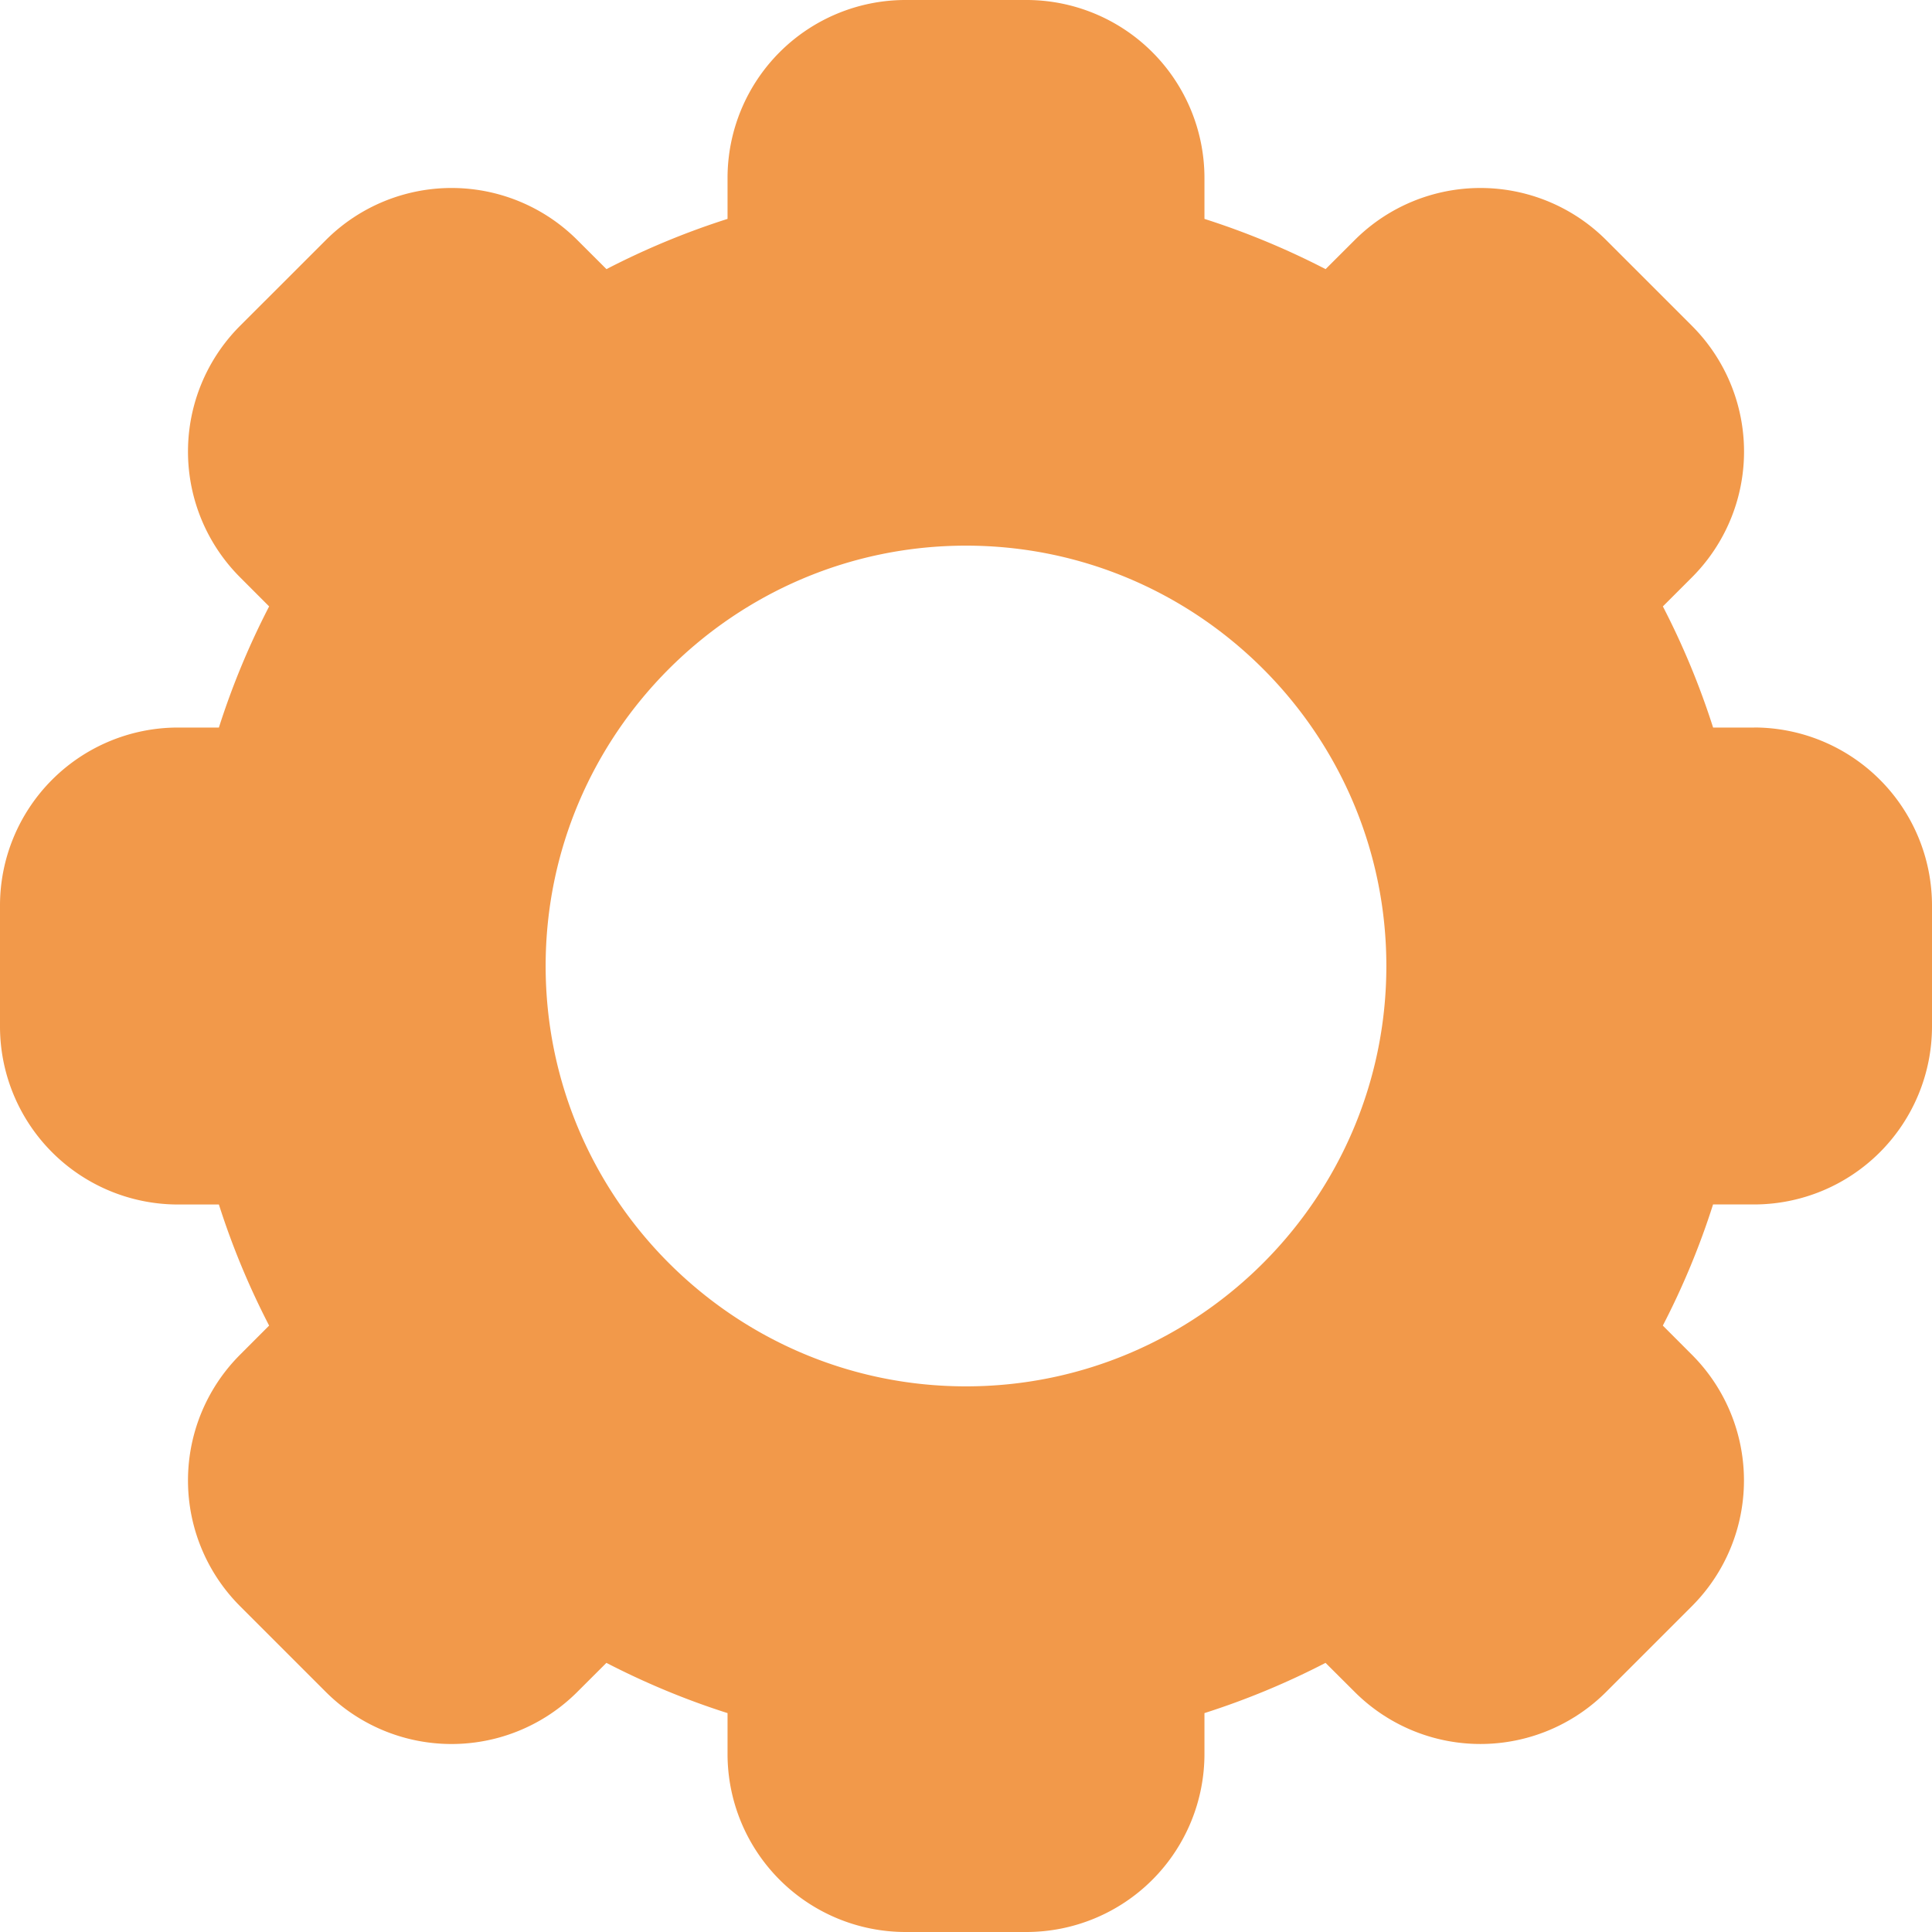 <svg width="40" height="40" fill="none" xmlns="http://www.w3.org/2000/svg"><g clip-path="url(#clip0_34_1033)"><path d="M36.318 15.063h-.85a16.151 16.151 0 00-1.04-2.508l.601-.601a3.682 3.682 0 000-5.209l-1.774-1.774a3.682 3.682 0 00-5.208 0l-.602.601a16.164 16.164 0 00-2.508-1.04v-.85A3.686 3.686 0 0021.256 0h-2.51a3.686 3.686 0 00-3.683 3.682v.85c-.863.275-1.701.623-2.507 1.04l-.601-.6a3.682 3.682 0 00-5.209-.001L4.971 6.745a3.682 3.682 0 000 5.208l.601.602a16.148 16.148 0 00-1.04 2.508h-.85A3.686 3.686 0 000 18.745v2.51a3.687 3.687 0 003.682 3.683h.85c.275.863.623 1.701 1.04 2.507l-.601.602a3.682 3.682 0 000 5.208l1.774 1.774a3.682 3.682 0 005.208 0l.602-.601c.806.416 1.644.765 2.508 1.04v.85A3.687 3.687 0 0018.744 40h2.51a3.687 3.687 0 003.683-3.682v-.85a16.145 16.145 0 002.507-1.04l.602.6a3.682 3.682 0 005.208.001l1.774-1.774a3.682 3.682 0 000-5.208l-.601-.602c.417-.806.765-1.644 1.04-2.508h.85A3.687 3.687 0 0040 21.255v-2.51a3.687 3.687 0 00-3.682-3.683zM20 28.703c-4.799 0-8.703-3.904-8.703-8.703 0-4.799 3.904-8.703 8.703-8.703 4.799 0 8.703 3.904 8.703 8.703 0 4.799-3.904 8.703-8.703 8.703z" fill="#F2994A"/></g><defs><clipPath id="clip0_34_1033"><path fill="#fff" d="M0 0h40v40H0z"/></clipPath></defs></svg>